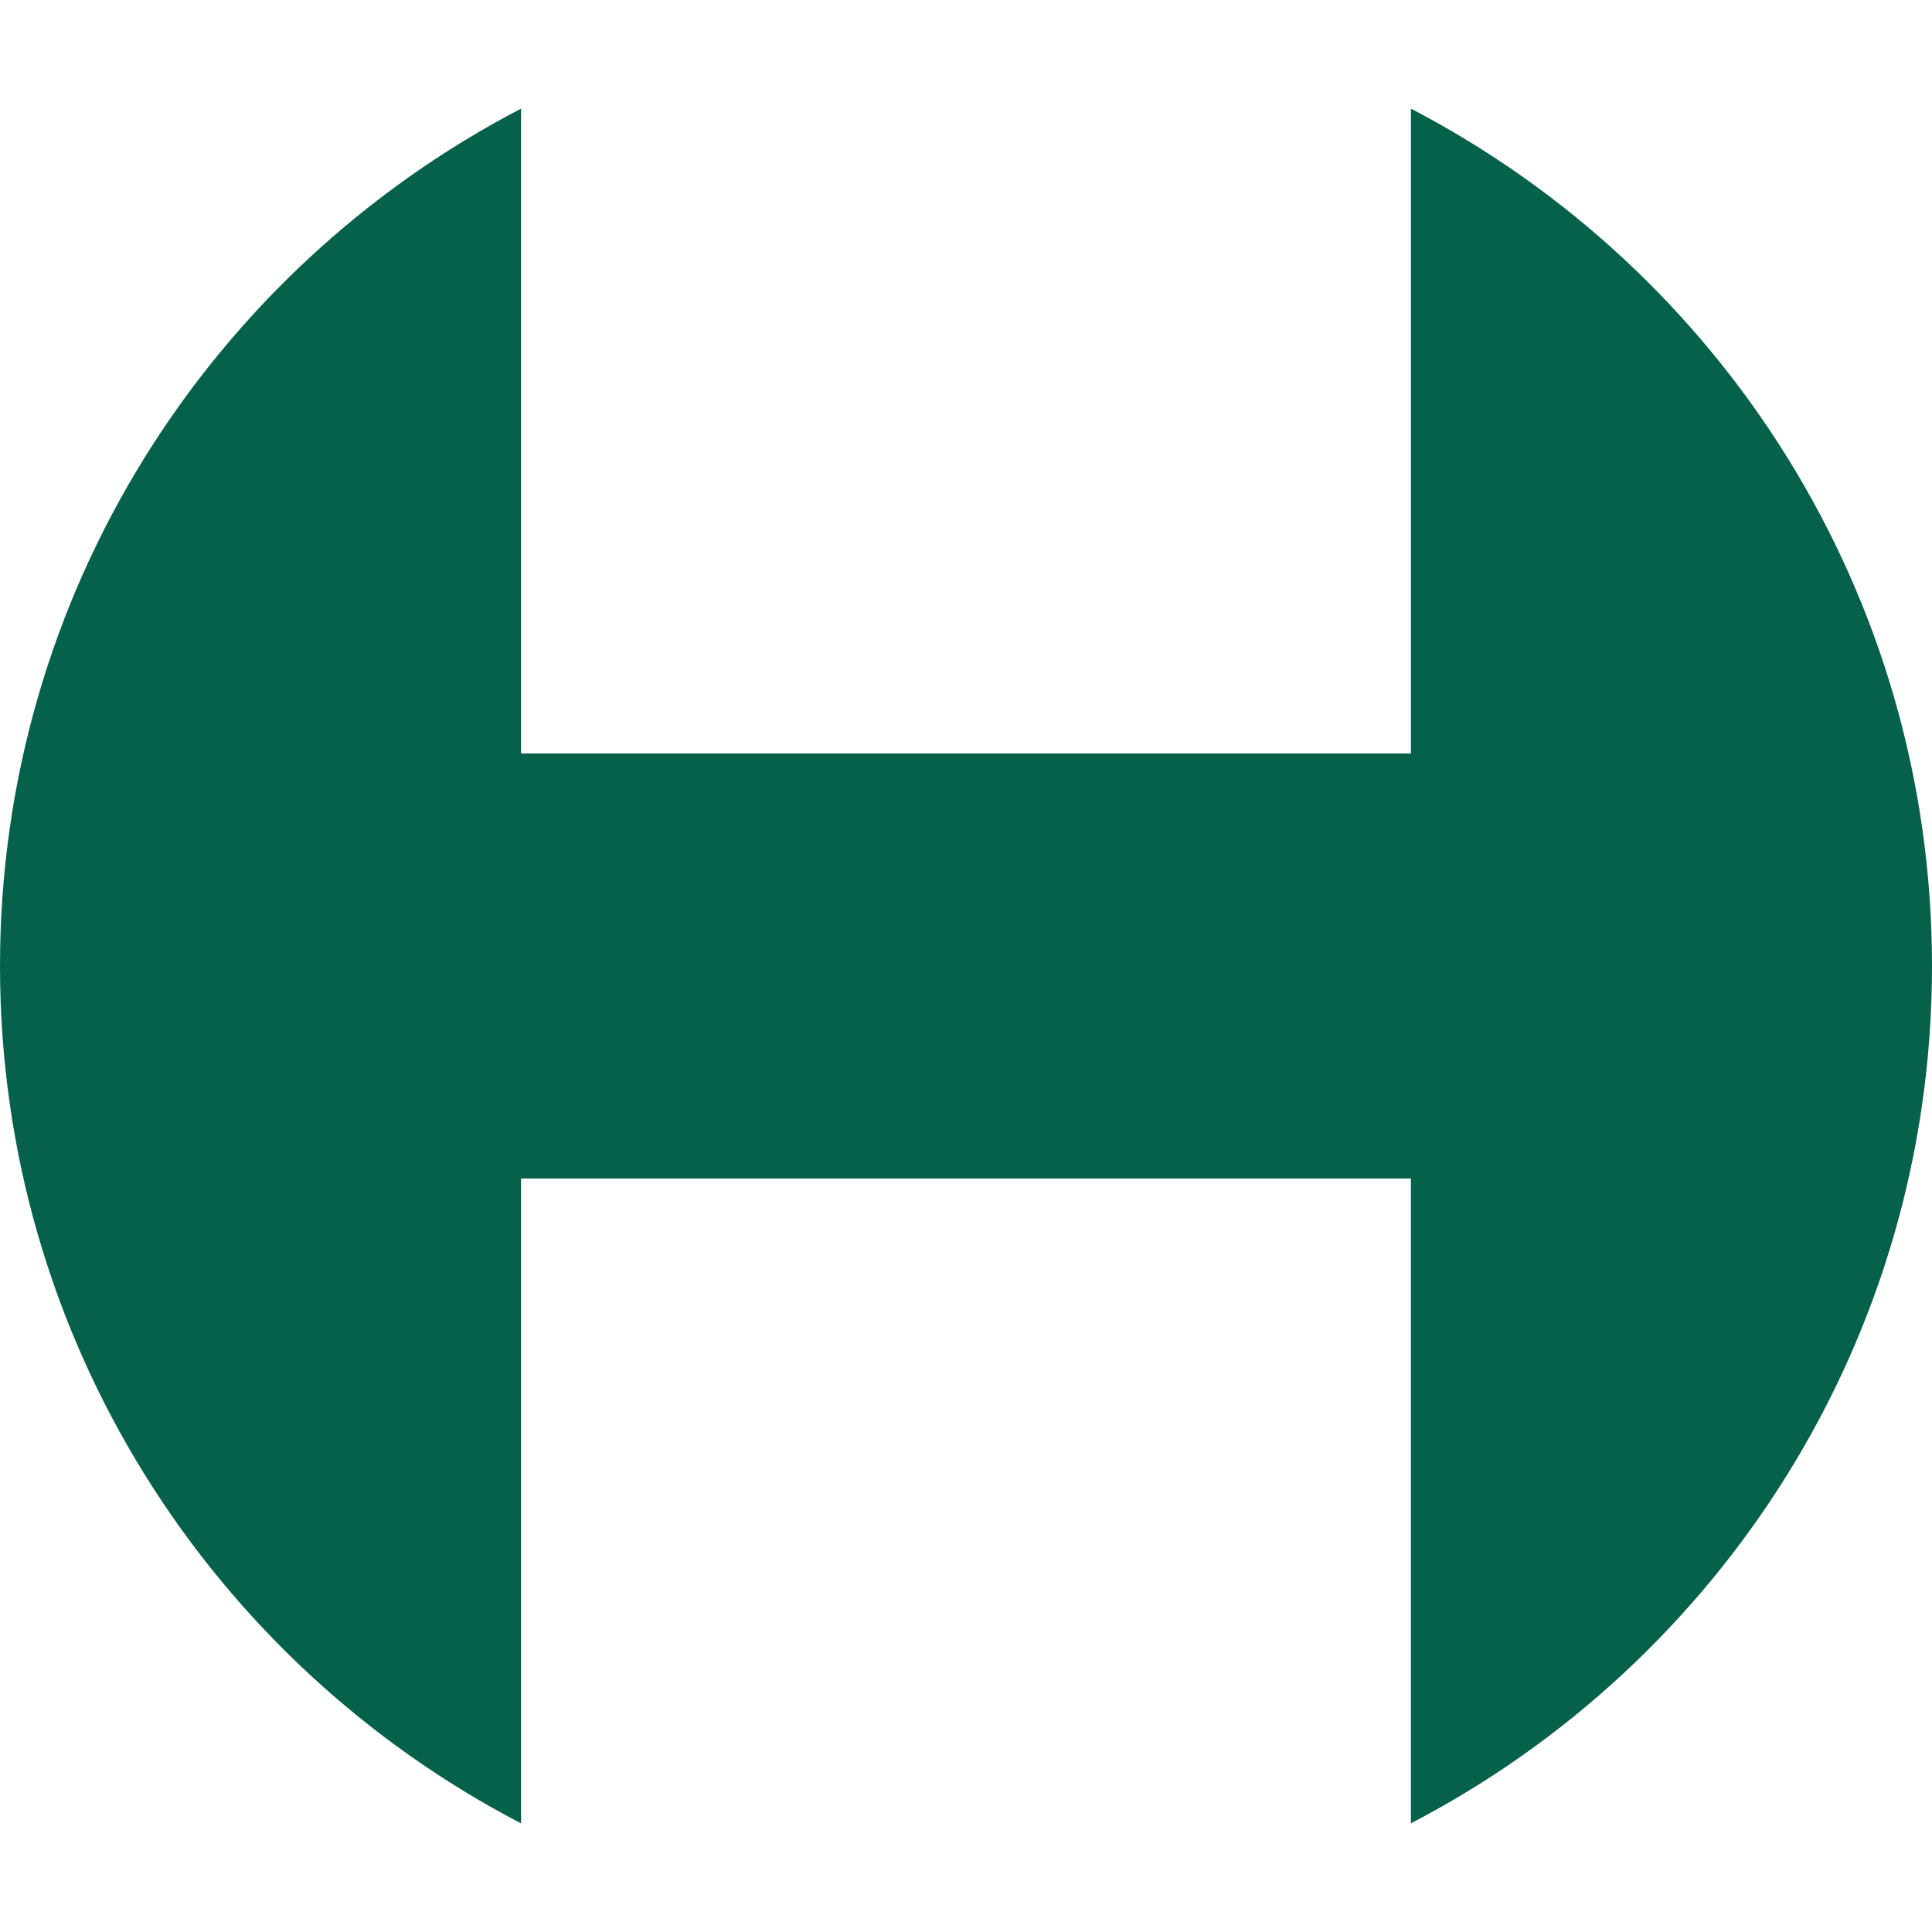 <?xml version="1.0" encoding="iso-8859-1"?>
<!-- Generator: Adobe Illustrator 27.7.0, SVG Export Plug-In . SVG Version: 6.00 Build 0)  -->
<svg version="1.1" id="Layer_1" xmlns="http://www.w3.org/2000/svg" xmlns:xlink="http://www.w3.org/1999/xlink" x="0px" y="0px"
	 viewBox="0 0 128 128" style="enable-background:new 0 0 128 128;" xml:space="preserve">
<path style="fill:#056149;" d="M128,63.998c0-24.709-14.016-46.131-34.521-56.8v42.723H34.521V7.197
	C14.016,17.867,0,39.287,0,63.998c0,24.715,14.016,46.14,34.521,56.805V78.081h58.956V120.8C113.984,110.138,128,88.711,128,63.998"
	/>
</svg>
